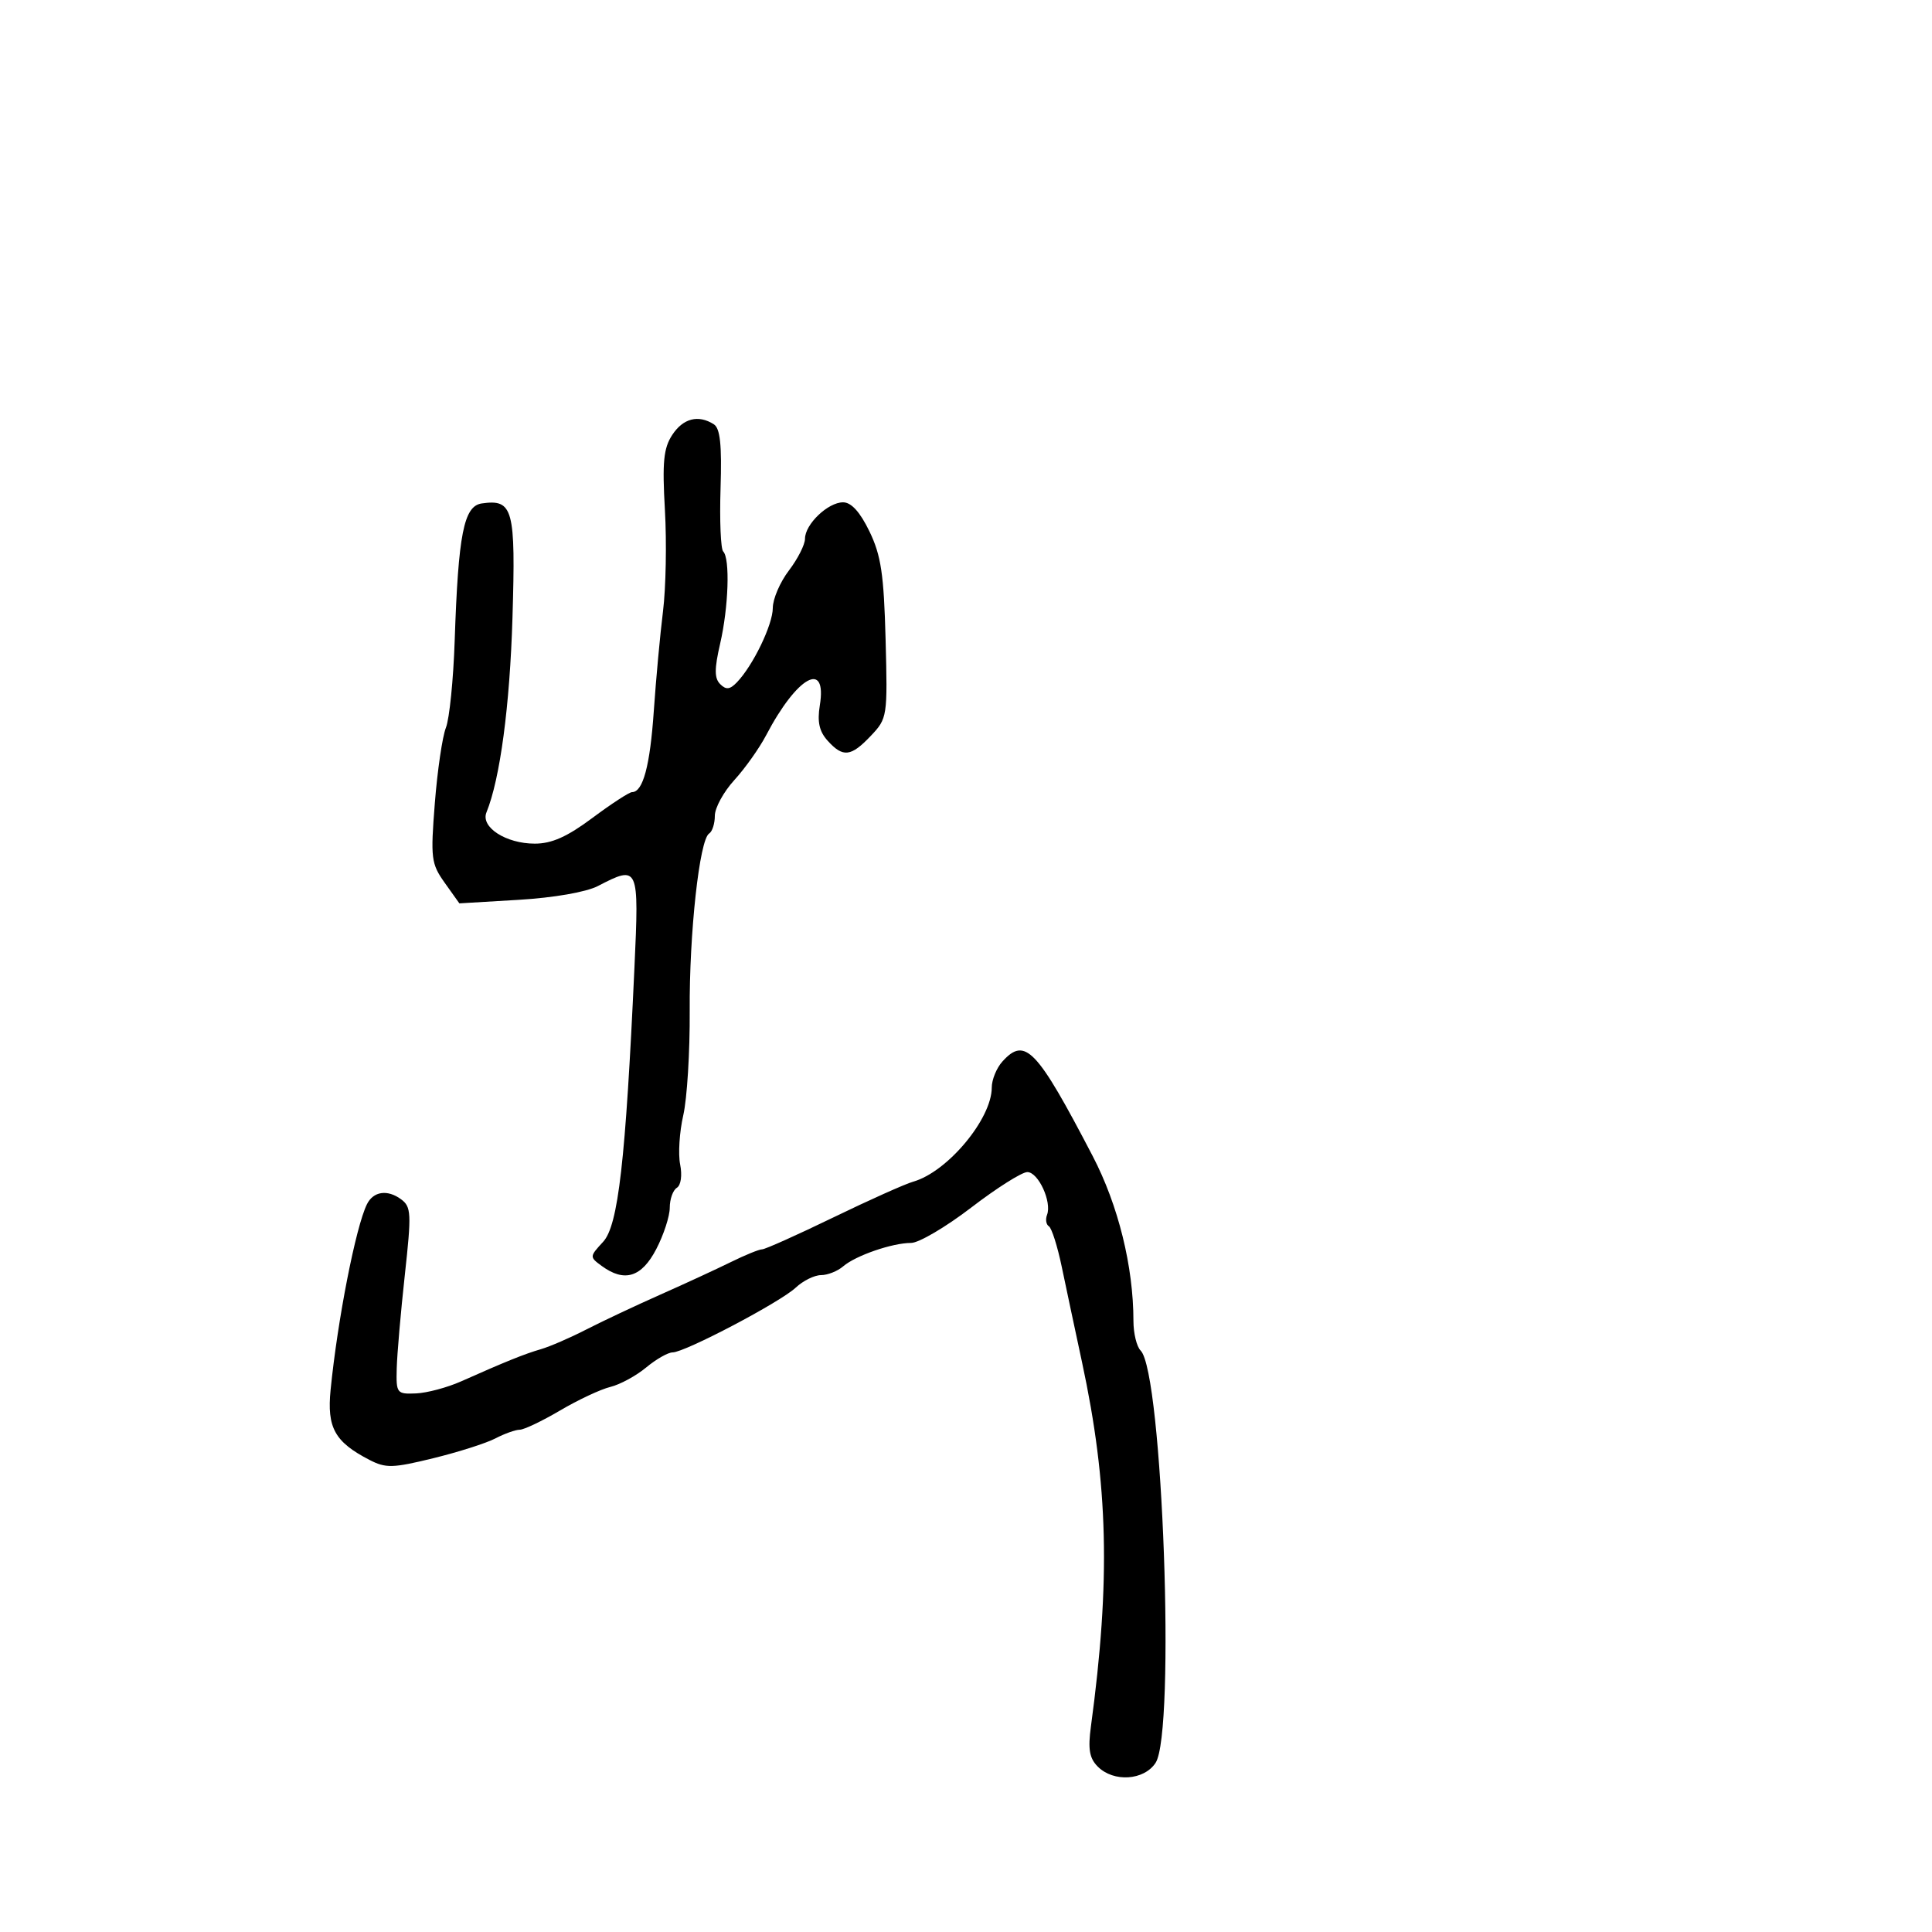 <svg xmlns="http://www.w3.org/2000/svg" width="300" height="300" viewBox="0 0 300 300" version="1.1">
  <defs/>
  <path d="M104.386,67.533 C106.075,64.955 108.429,64.352 110.837,65.878 C111.831,66.508 112.101,69.067 111.887,75.829 C111.728,80.836 111.914,85.247 112.299,85.633 C113.381,86.715 113.129,94.288 111.823,99.947 C110.918,103.868 110.919,105.319 111.83,106.23 C112.742,107.142 113.337,107.08 114.419,105.957 C116.933,103.348 120,96.999 120,94.403 C120,93.008 121.125,90.392 122.5,88.589 C123.875,86.786 125,84.566 125,83.656 C125,81.408 128.562,78 130.911,78 C132.187,78 133.547,79.499 135.007,82.514 C136.81,86.24 137.248,89.162 137.514,99.264 C137.83,111.279 137.789,111.55 135.231,114.25 C132.134,117.519 130.908,117.66 128.52,115.023 C127.216,113.581 126.885,112.096 127.3,109.541 C128.456,102.416 123.766,105.017 118.97,114.161 C117.915,116.174 115.689,119.312 114.025,121.133 C112.361,122.955 111,125.444 111,126.664 C111,127.884 110.603,129.128 110.117,129.428 C108.614,130.357 107.017,144.936 107.097,157 C107.139,163.325 106.689,170.606 106.098,173.181 C105.506,175.756 105.288,179.189 105.612,180.81 C105.952,182.509 105.735,184.046 105.101,184.438 C104.495,184.812 104,186.203 104,187.528 C104,188.854 103.055,191.752 101.899,193.969 C99.619,198.343 96.97,199.161 93.441,196.581 C91.529,195.183 91.533,195.126 93.652,192.831 C96.001,190.288 97.143,180.289 98.516,150.25 C99.239,134.428 99.183,134.303 92.831,137.587 C91.019,138.524 85.986,139.4 80.547,139.724 L71.331,140.274 L69.063,137.089 C66.948,134.118 66.844,133.285 67.521,124.702 C67.92,119.641 68.693,114.375 69.24,113 C69.786,111.625 70.4,105.55 70.603,99.5 C71.159,82.919 72.017,78.571 74.814,78.173 C79.678,77.481 80.086,79.001 79.578,95.892 C79.166,109.625 77.651,120.961 75.537,126.146 C74.601,128.442 78.556,131 83.042,131 C85.678,131 88.071,129.932 92,127 C94.949,124.8 97.714,123 98.145,123 C99.842,123 100.94,118.904 101.522,110.397 C101.857,105.504 102.5,98.541 102.95,94.925 C103.4,91.308 103.534,84.236 103.248,79.208 C102.823,71.754 103.033,69.599 104.386,67.533 Z M155.655,164.829 C159.176,160.938 160.971,162.819 169.664,179.5 C173.643,187.137 176,196.672 176,205.132 C176,207.039 176.504,209.104 177.119,209.719 C180.534,213.134 182.556,268.976 179.437,273.736 C177.643,276.474 172.923,276.78 170.462,274.319 C169.16,273.017 168.92,271.606 169.399,268.069 C172.463,245.416 172.098,230.504 168.011,211.5 C166.947,206.55 165.532,199.892 164.867,196.703 C164.202,193.515 163.305,190.688 162.873,190.421 C162.441,190.154 162.311,189.353 162.584,188.64 C163.358,186.625 161.224,182 159.521,182 C158.68,182 154.766,184.475 150.823,187.5 C146.88,190.525 142.674,193 141.476,193 C138.559,193 132.874,194.961 130.921,196.642 C130.053,197.389 128.507,198 127.486,198 C126.464,198 124.697,198.876 123.557,199.946 C121.149,202.209 106.333,210 104.439,210 C103.732,210 101.881,211.057 100.327,212.348 C98.772,213.639 96.272,214.996 94.77,215.362 C93.269,215.728 89.762,217.372 86.976,219.014 C84.191,220.656 81.369,222.003 80.706,222.006 C80.043,222.01 78.342,222.617 76.927,223.355 C75.512,224.094 71.173,225.477 67.285,226.43 C60.973,227.977 59.909,228.004 57.355,226.684 C51.977,223.902 50.752,221.691 51.335,215.815 C52.415,204.948 55.239,190.519 56.975,187 C57.968,184.985 60.16,184.663 62.274,186.221 C63.862,187.391 63.912,188.393 62.858,198 C62.224,203.775 61.66,210.3 61.603,212.5 C61.504,216.355 61.613,216.495 64.598,216.369 C66.302,216.297 69.452,215.456 71.598,214.5 C78.508,211.423 81.446,210.238 84,209.498 C85.375,209.1 88.525,207.734 91,206.463 C93.475,205.192 98.65,202.755 102.5,201.046 C106.35,199.337 111.3,197.052 113.5,195.967 C115.7,194.882 117.877,193.996 118.338,193.997 C118.798,193.999 123.748,191.782 129.338,189.072 C134.927,186.361 140.542,183.846 141.816,183.483 C147.132,181.968 154,173.736 154,168.878 C154,167.657 154.745,165.835 155.655,164.829 Z"/>
</svg>

